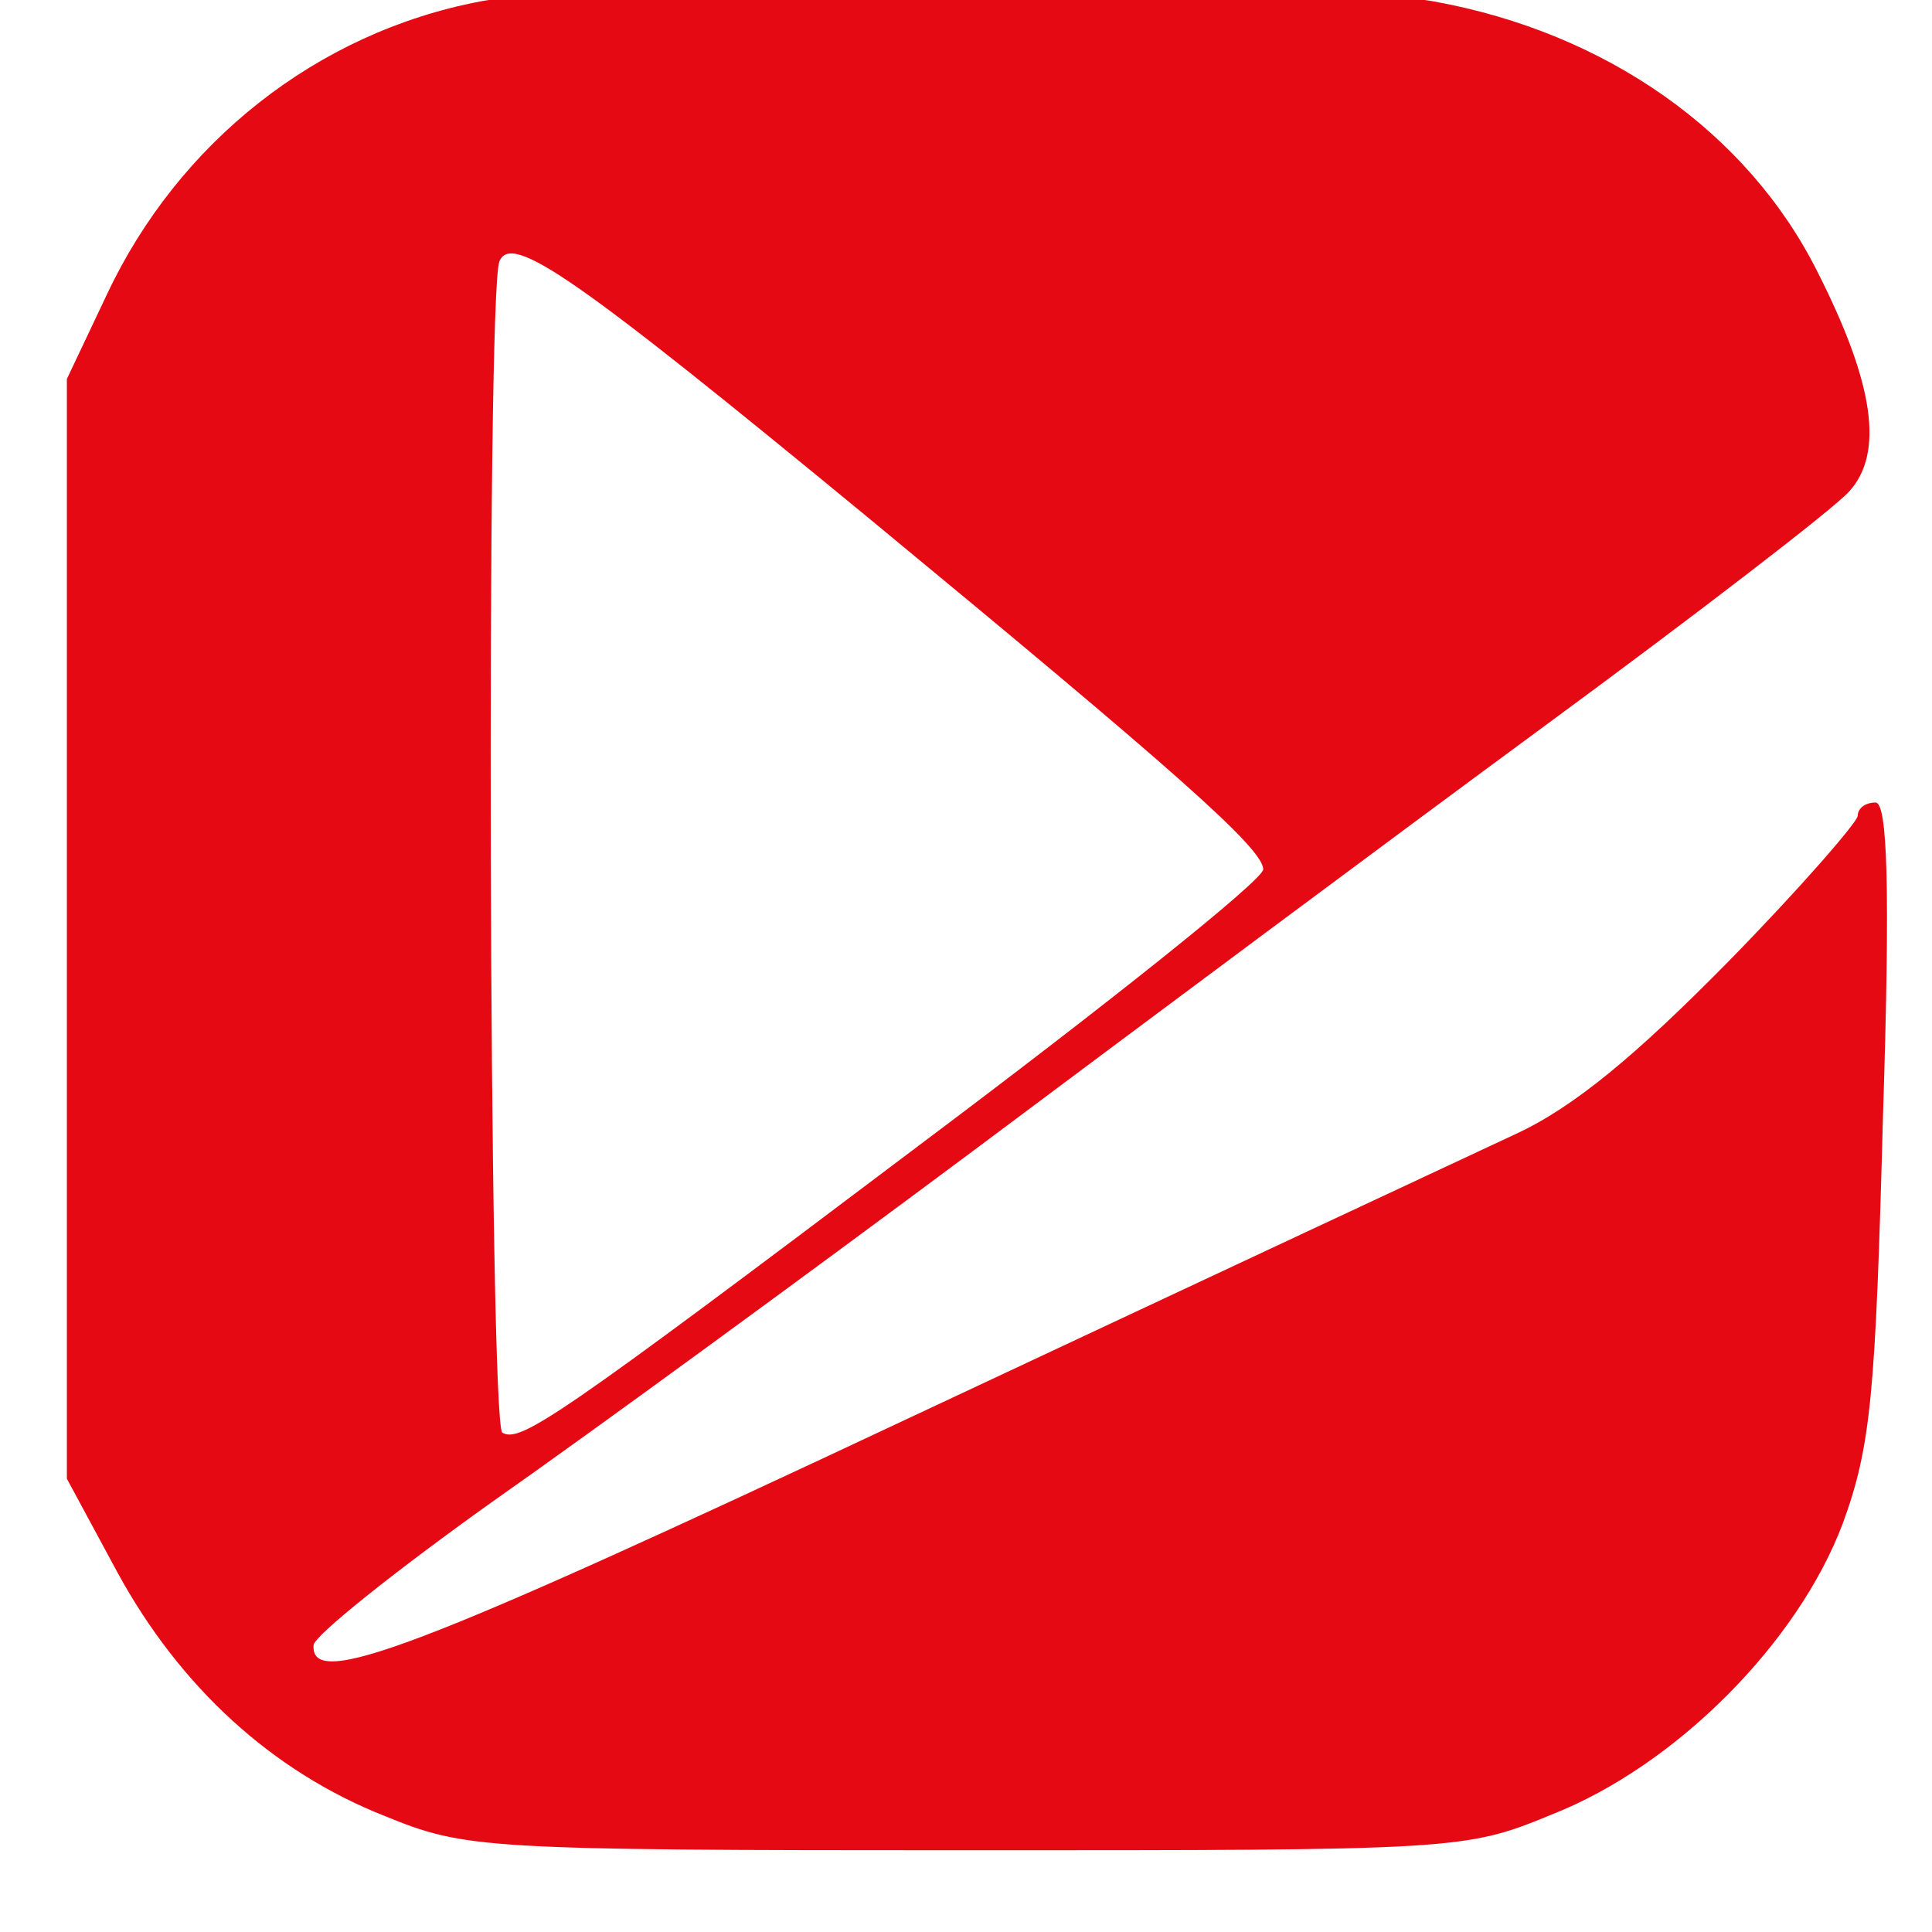 <?xml version="1.0" standalone="no"?>
<!DOCTYPE svg PUBLIC "-//W3C//DTD SVG 20010904//EN"
 "http://www.w3.org/TR/2001/REC-SVG-20010904/DTD/svg10.dtd">
<svg version="1.0" xmlns="http://www.w3.org/2000/svg"
 width="32pt" height="32pt" viewBox="0 0 130 100"
 preserveAspectRatio="xMidYMid meet">

<g transform="translate(-100,250) scale(0.1,-0.1)"
fill="#e50914" stroke="none">
<path d="M1323 2649 c-110 -21 -203 -95 -251 -197 l-27 -57 0 -370 0 -370 34
-63 c42 -77 104 -134 180 -164 54 -22 65 -23 391 -23 330 0 336 0 394 24 84
33 166 116 196 196 19 52 22 87 27 273 5 156 3 212 -5 212 -7 0 -12 -4 -12 -9
0 -4 -39 -49 -87 -98 -62 -63 -104 -98 -143 -116 -30 -14 -214 -100 -408 -191
-334 -157 -403 -183 -401 -153 0 6 55 50 121 97 67 47 212 153 322 235 111 83
284 212 386 287 102 75 193 145 204 157 24 26 17 73 -21 148 -47 94 -142 161
-258 182 -68 13 -578 13 -642 0z m262 -348 c206 -170 265 -222 265 -236 0 -7
-104 -90 -232 -186 -244 -184 -268 -200 -280 -193 -9 6 -11 765 -2 788 8 20
51 -10 249 -173z"/>
</g>
</svg>
